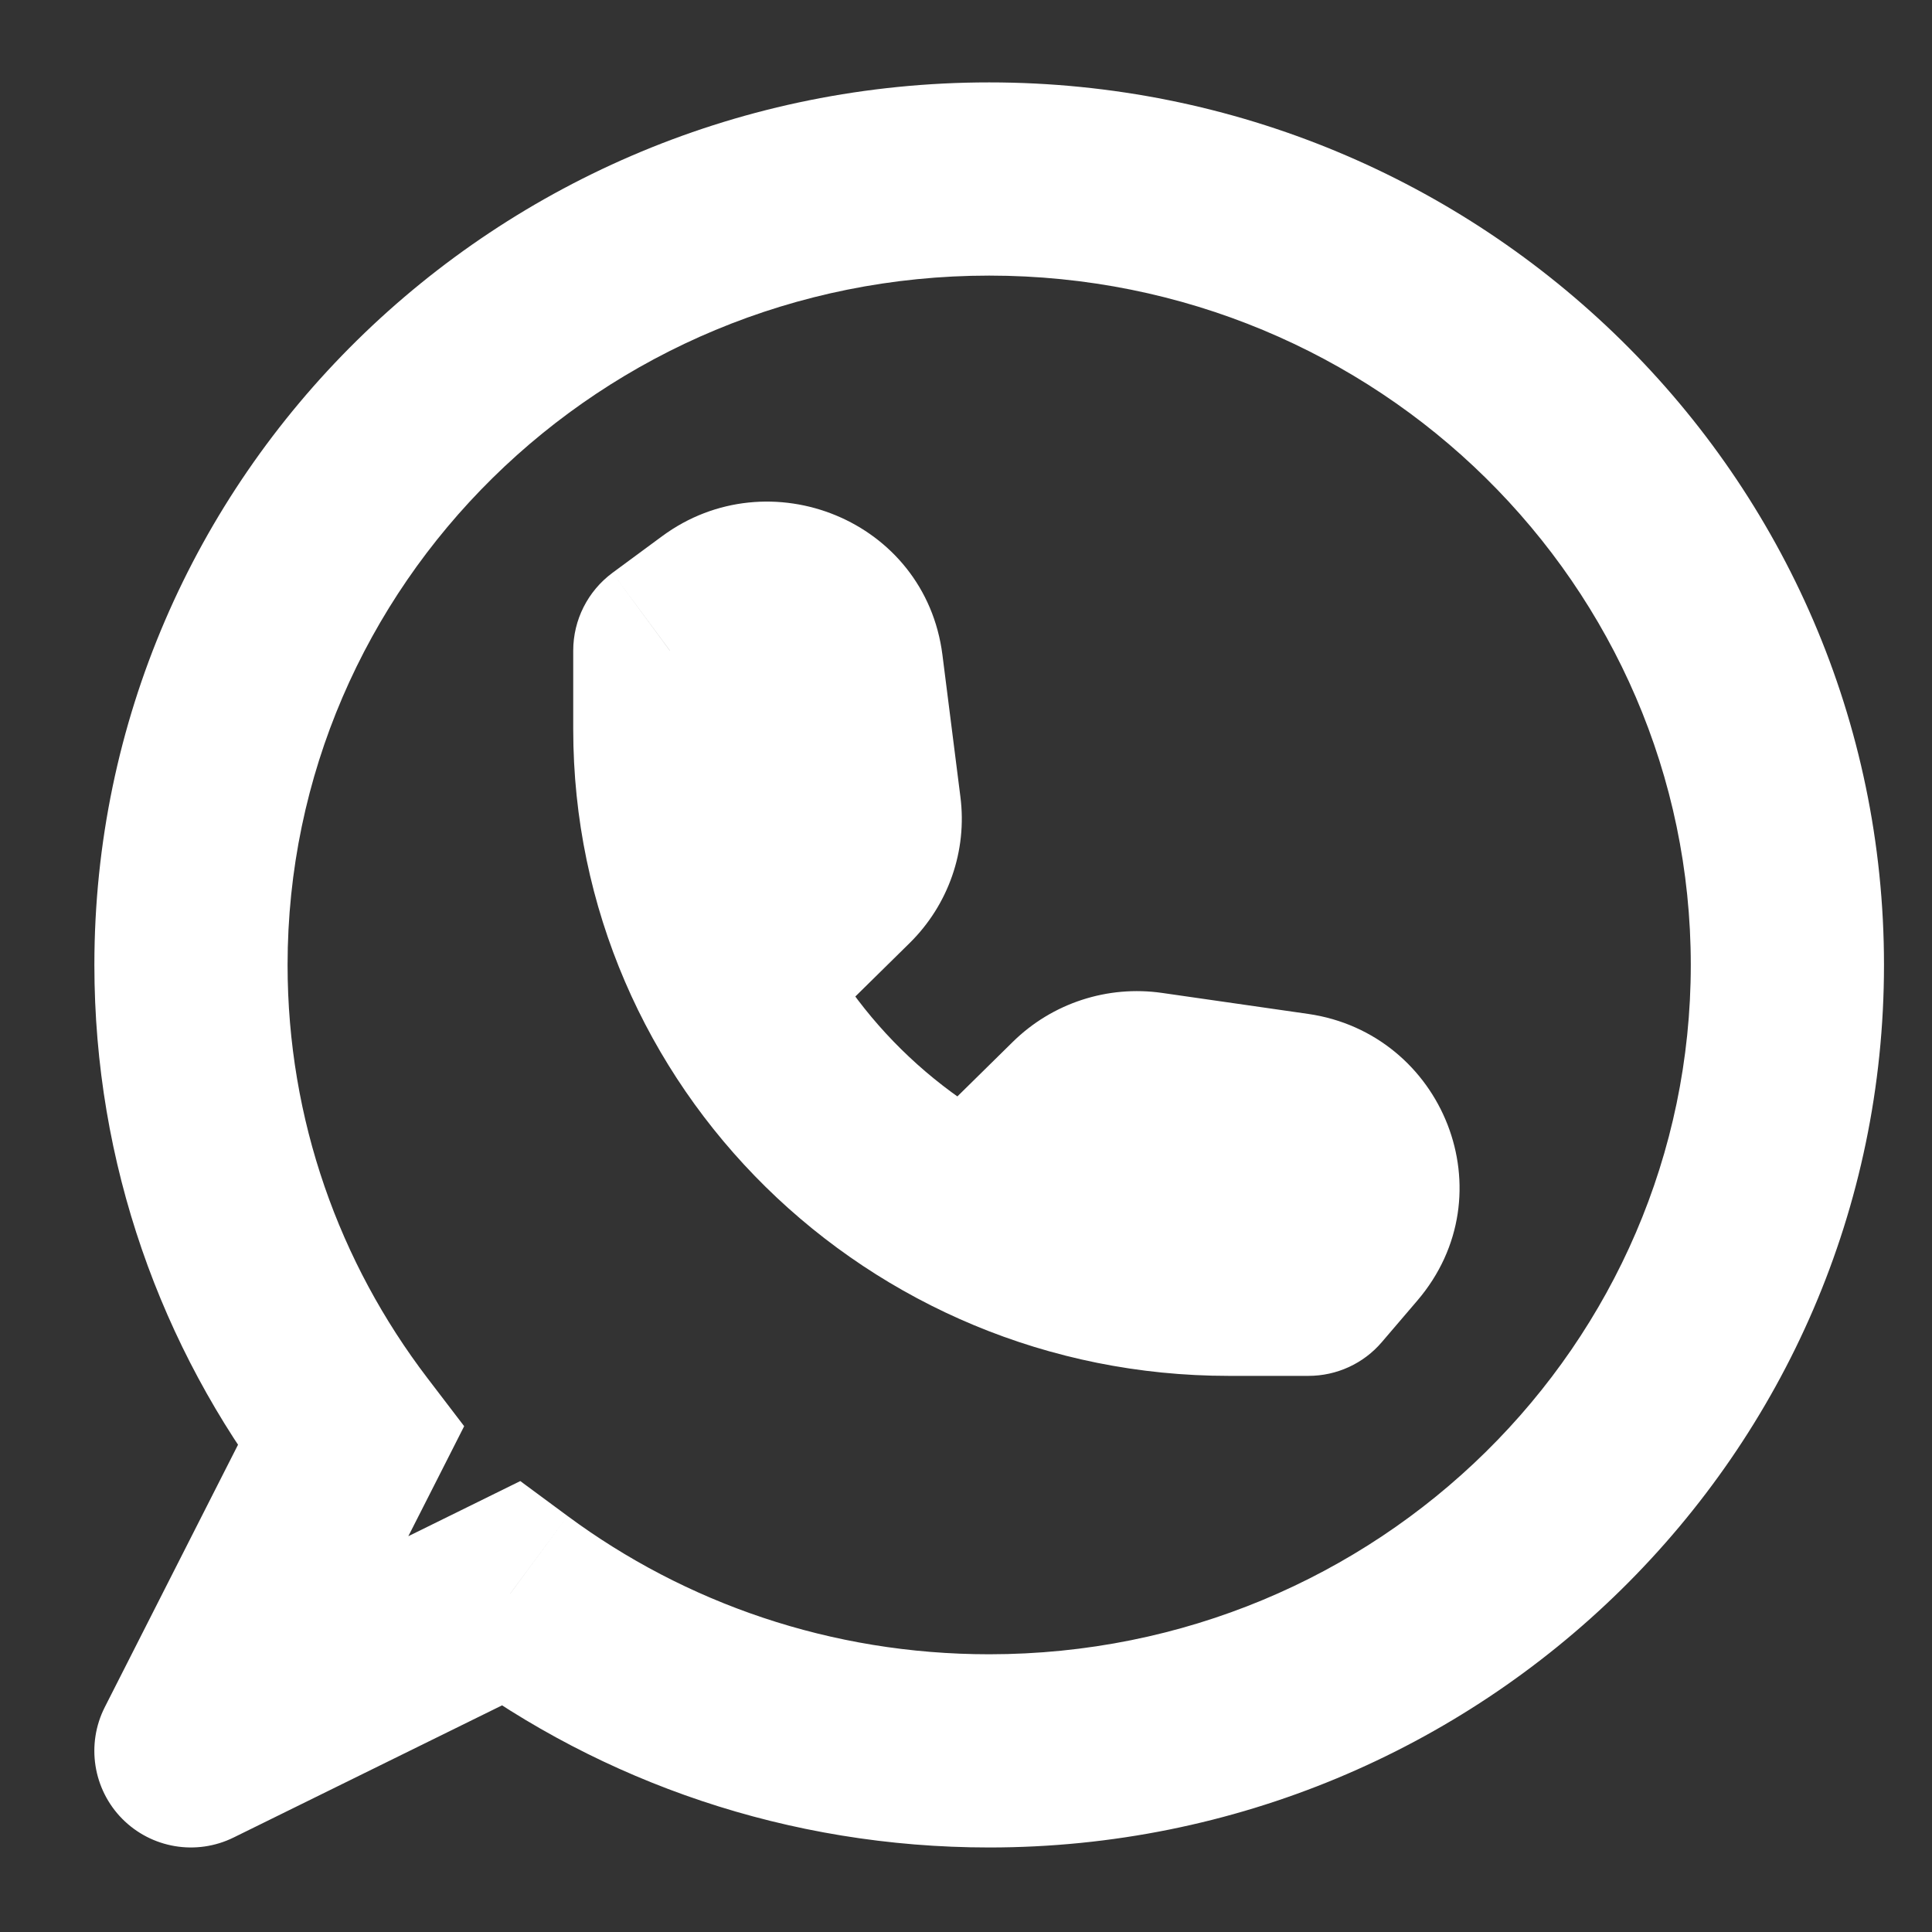 <svg width="20" height="20" viewBox="0 0 20 20" fill="none" xmlns="http://www.w3.org/2000/svg">
<rect x="0" y="0" width="20" height="20" fill="#333333" stroke="none"/>
<path d="M3.629 14.871L4.521 15.324L4.805 14.764L4.424 14.265L3.629 14.871ZM5.281 16.498L5.876 15.694L5.386 15.332L4.84 15.601L5.281 16.498ZM1.977 18.125L1.085 17.672C0.89 18.056 0.963 18.522 1.265 18.828C1.568 19.134 2.032 19.212 2.418 19.022L1.977 18.125ZM6.934 6.735L6.34 5.93C6.085 6.119 5.934 6.417 5.934 6.735H6.934ZM13.545 13.243V14.243C13.837 14.243 14.115 14.116 14.305 13.893L13.545 13.243ZM7.448 6.355L6.854 5.551L7.448 6.355ZM8.764 6.905L7.772 7.031V7.031L8.764 6.905ZM8.95 8.374L9.942 8.248V8.248L8.95 8.374ZM8.715 9.05L8.013 8.338L8.013 8.338L8.715 9.05ZM13.911 12.815L13.151 12.165V12.165L13.911 12.815ZM13.399 11.486L13.542 10.496L13.399 11.486ZM11.89 11.269L12.032 10.279L11.89 11.269ZM11.186 11.498L11.887 12.211H11.887L11.186 11.498ZM0.977 9.989C0.977 12.049 1.669 13.951 2.834 15.478L4.424 14.265C3.514 13.072 2.977 11.593 2.977 9.989H0.977ZM10.24 0.853C5.139 0.853 0.977 4.929 0.977 9.989H2.977C2.977 6.063 6.214 2.853 10.24 2.853V0.853ZM19.503 9.989C19.503 4.929 15.341 0.853 10.24 0.853V2.853C14.266 2.853 17.503 6.063 17.503 9.989L19.503 9.989ZM10.24 19.125C15.341 19.125 19.503 15.049 19.503 9.989L17.503 9.989C17.503 13.916 14.266 17.125 10.24 17.125L10.24 19.125ZM4.687 17.302C6.235 18.448 8.159 19.125 10.24 19.125L10.24 17.125C8.599 17.125 7.09 16.592 5.876 15.694L4.687 17.302ZM2.418 19.022L5.723 17.395L4.84 15.601L1.535 17.228L2.418 19.022ZM2.737 14.418L1.085 17.672L2.868 18.578L4.521 15.324L2.737 14.418ZM5.934 6.735V7.548H7.934V6.735H5.934ZM12.719 14.243H13.545V12.243H12.719V14.243ZM5.934 7.548C5.934 11.261 8.987 14.243 12.719 14.243V12.243C10.062 12.243 7.934 10.127 7.934 7.548H5.934ZM7.529 7.539L8.042 7.16L6.854 5.551L6.34 5.93L7.529 7.539ZM7.772 7.031L7.958 8.5L9.942 8.248L9.756 6.779L7.772 7.031ZM8.013 8.338L7.059 9.277L8.462 10.702L9.416 9.763L8.013 8.338ZM7.958 8.5C7.95 8.437 7.973 8.377 8.013 8.338L9.416 9.763C9.817 9.368 10.014 8.809 9.942 8.248L7.958 8.5ZM8.042 7.16C7.991 7.198 7.924 7.198 7.881 7.18C7.86 7.171 7.835 7.155 7.814 7.128C7.79 7.098 7.776 7.062 7.772 7.031L9.756 6.779C9.578 5.38 7.958 4.736 6.854 5.551L8.042 7.16ZM14.305 13.893L14.671 13.465L13.151 12.165L12.785 12.594L14.305 13.893ZM13.542 10.496L12.032 10.279L11.747 12.258L13.256 12.476L13.542 10.496ZM10.484 10.786L9.538 11.717L10.941 13.143L11.887 12.211L10.484 10.786ZM12.032 10.279C11.467 10.197 10.893 10.383 10.484 10.786L11.887 12.211C11.848 12.25 11.795 12.265 11.747 12.258L12.032 10.279ZM14.671 13.465C15.615 12.362 14.941 10.698 13.542 10.496L13.256 12.476C13.139 12.459 13.042 12.293 13.151 12.165L14.671 13.465Z" fill="white"/>
</svg>
